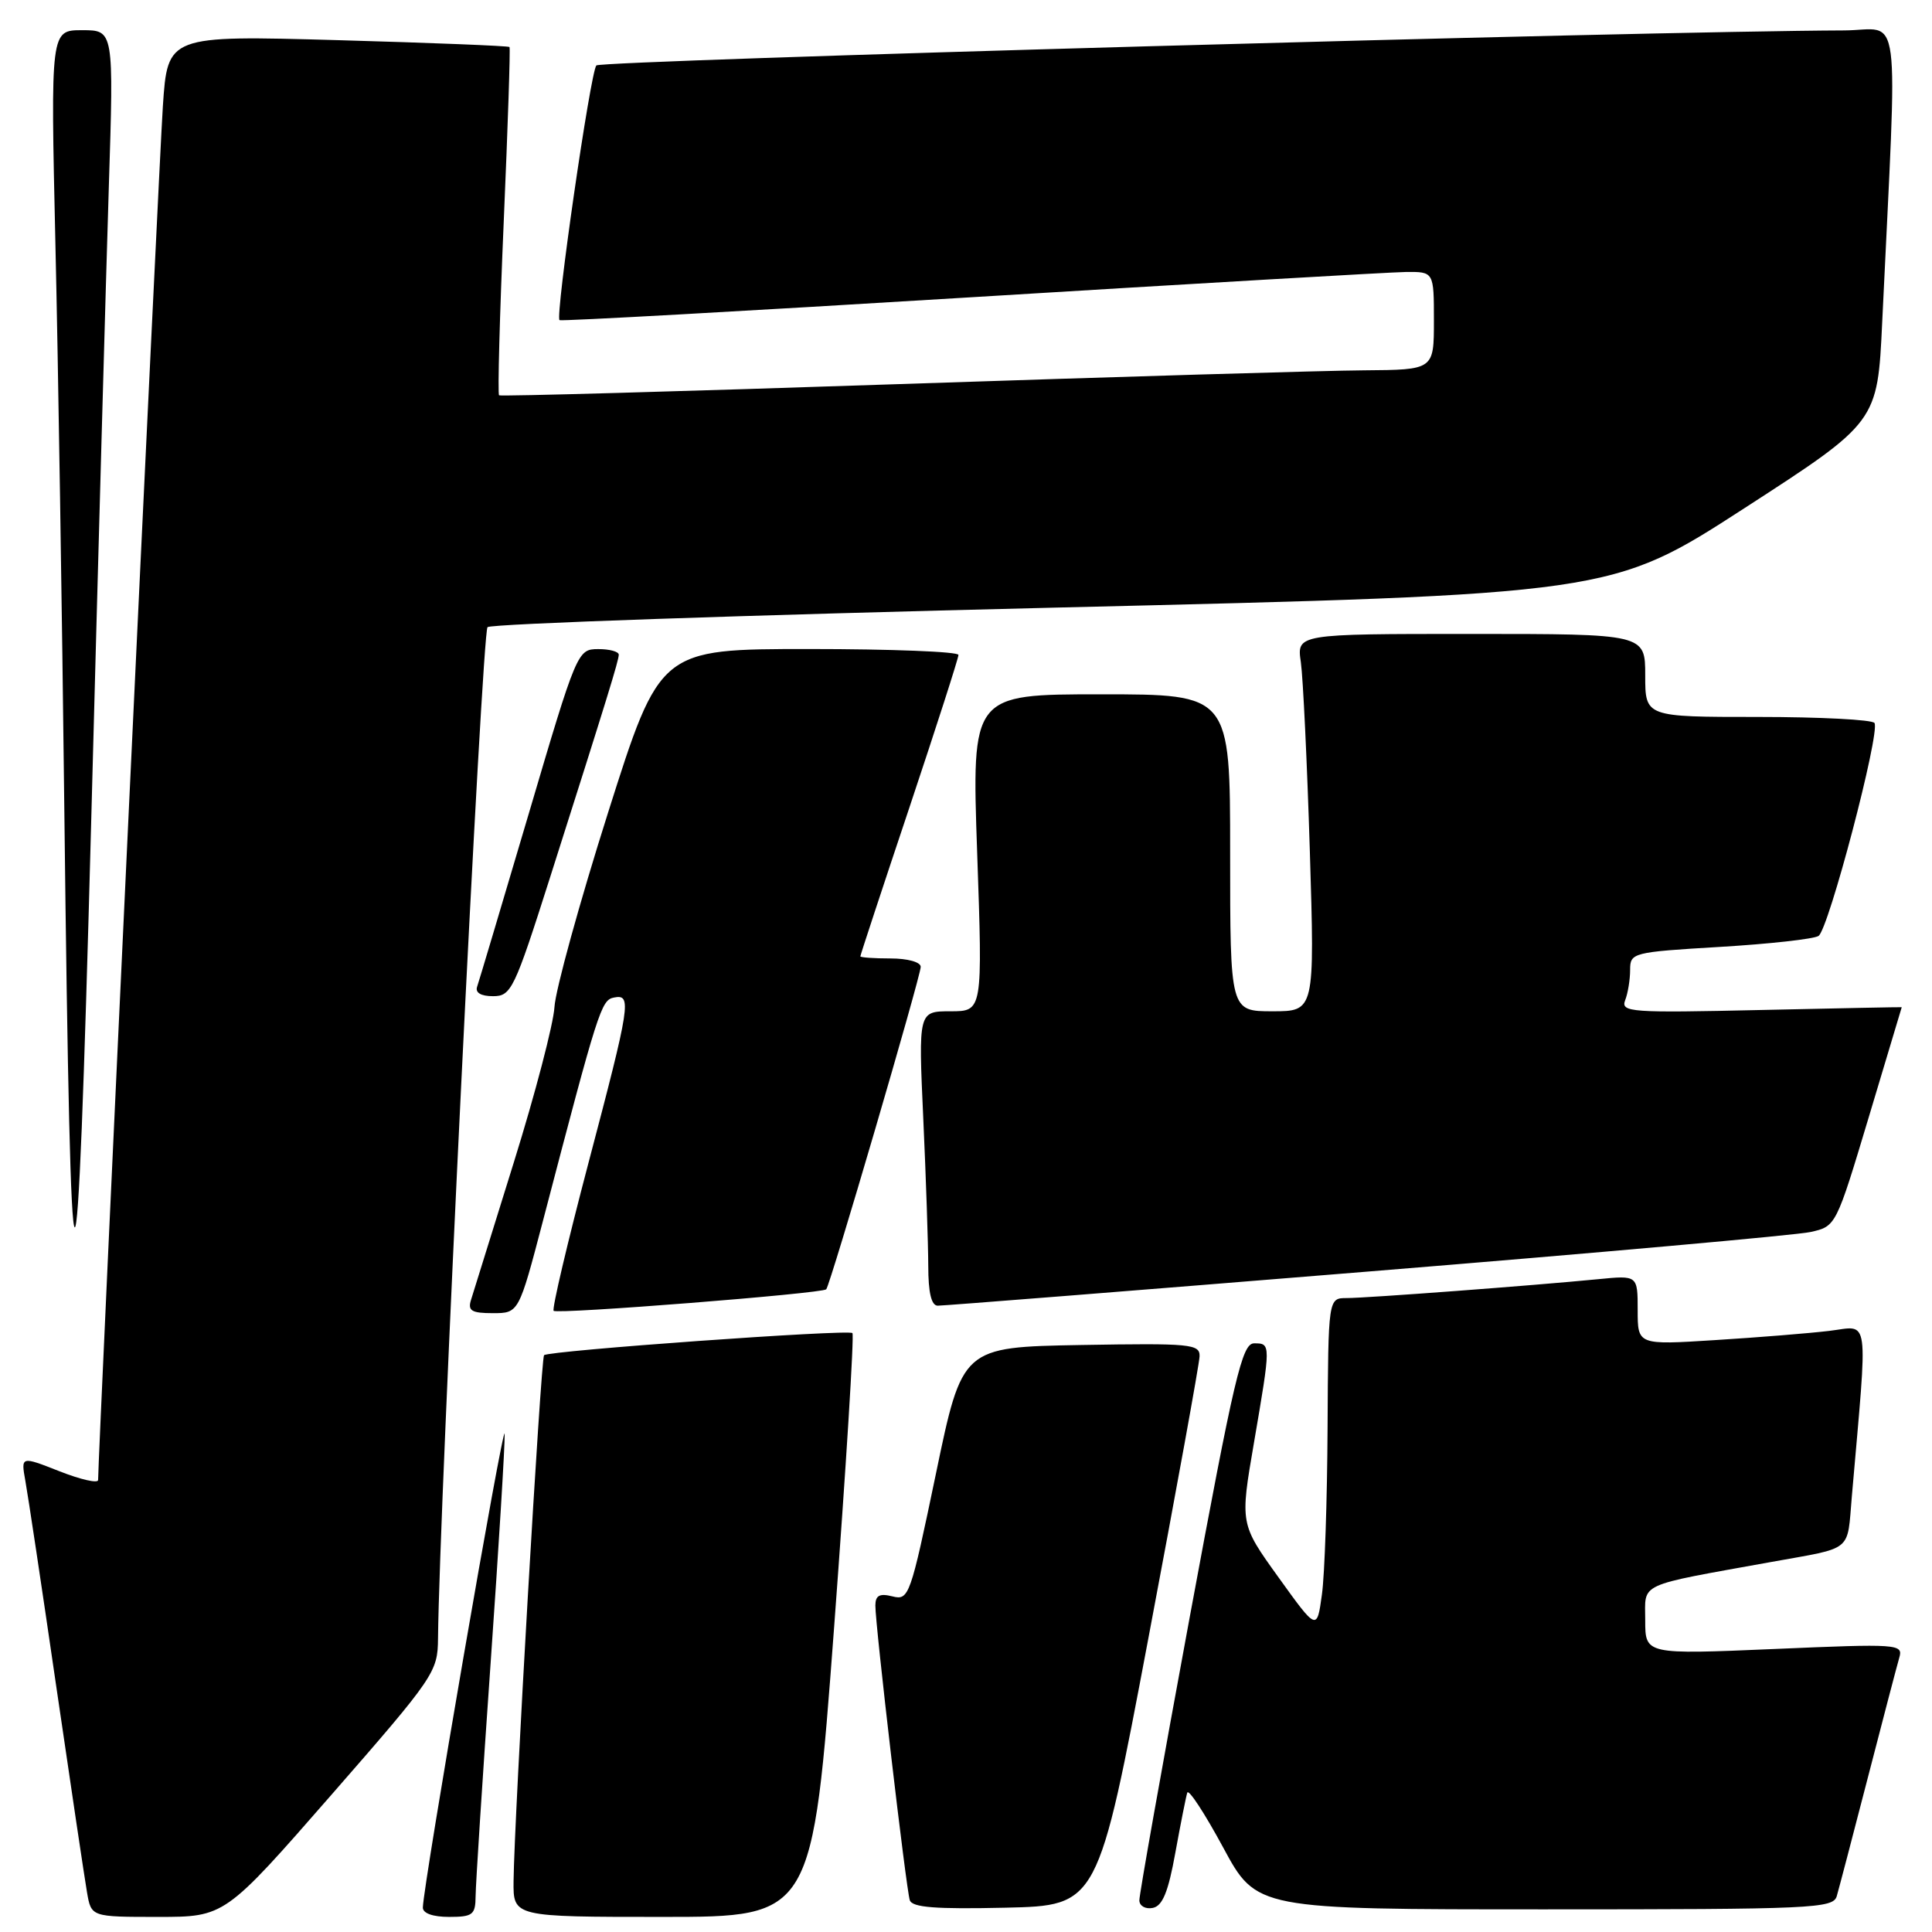<?xml version="1.0" encoding="UTF-8" standalone="no"?>
<!DOCTYPE svg PUBLIC "-//W3C//DTD SVG 1.1//EN" "http://www.w3.org/Graphics/SVG/1.1/DTD/svg11.dtd" >
<svg xmlns="http://www.w3.org/2000/svg" xmlns:xlink="http://www.w3.org/1999/xlink" version="1.1" viewBox="0 0 256 256">
 <g >
 <path fill="currentColor"
d=" M 43.89 237.85 C 57.59 222.16 58.00 221.56 58.04 217.10 C 58.20 199.77 63.87 83.75 64.60 83.10 C 65.09 82.66 98.80 81.50 139.50 80.52 C 213.50 78.75 213.50 78.75 231.14 67.34 C 248.78 55.93 248.78 55.93 249.40 42.71 C 251.45 -0.54 252.04 4.00 244.36 4.03 C 217.59 4.13 79.61 8.01 79.02 8.67 C 78.23 9.57 73.55 41.93 74.14 42.42 C 74.34 42.58 98.80 41.22 128.50 39.40 C 158.20 37.58 184.19 36.07 186.25 36.04 C 190.00 36.00 190.00 36.00 190.00 42.50 C 190.00 49.00 190.00 49.00 180.75 49.07 C 175.66 49.10 147.88 49.93 119.00 50.90 C 90.12 51.87 66.33 52.54 66.13 52.38 C 65.93 52.22 66.21 41.84 66.75 29.30 C 67.29 16.76 67.64 6.38 67.51 6.23 C 67.39 6.08 57.15 5.67 44.75 5.32 C 22.21 4.69 22.21 4.69 21.58 14.09 C 21.07 21.59 13.00 192.87 13.00 196.11 C 13.00 196.58 10.70 196.06 7.88 194.95 C 2.77 192.94 2.77 192.94 3.36 196.22 C 3.69 198.02 5.54 210.30 7.46 223.50 C 9.39 236.70 11.22 248.96 11.53 250.75 C 12.09 254.00 12.09 254.00 20.93 254.00 C 29.78 254.00 29.78 254.00 43.89 237.85 Z  M 63.02 251.25 C 63.03 249.74 63.92 235.90 65.00 220.50 C 66.08 205.10 66.92 191.38 66.87 190.00 C 66.79 187.79 56.11 249.61 56.03 252.75 C 56.01 253.52 57.35 254.00 59.50 254.00 C 62.65 254.00 63.00 253.72 63.02 251.25 Z  M 110.53 215.54 C 112.11 194.38 113.20 176.88 112.95 176.64 C 112.42 176.12 72.69 178.97 72.09 179.57 C 71.67 180.00 68.14 240.86 68.05 249.25 C 68.00 254.00 68.00 254.00 87.82 254.00 C 107.65 254.00 107.65 254.00 110.53 215.54 Z  M 152.18 217.00 C 155.87 197.47 158.92 180.70 158.95 179.72 C 159.00 178.09 157.79 177.97 143.25 178.22 C 127.50 178.50 127.50 178.50 124.01 195.30 C 120.63 211.52 120.44 212.08 118.26 211.53 C 116.55 211.10 116.00 211.40 115.99 212.73 C 115.97 215.27 120.06 250.25 120.55 251.78 C 120.86 252.75 123.94 252.99 133.22 252.78 C 145.48 252.50 145.48 252.50 152.18 217.00 Z  M 155.74 245.49 C 156.44 241.64 157.15 238.07 157.32 237.54 C 157.50 237.01 159.63 240.28 162.07 244.79 C 166.50 253.00 166.50 253.00 204.68 253.00 C 240.19 253.00 242.90 252.88 243.38 251.25 C 243.66 250.29 245.52 243.20 247.51 235.50 C 249.50 227.80 251.37 220.66 251.67 219.63 C 252.19 217.84 251.52 217.79 235.11 218.50 C 218.00 219.23 218.00 219.23 218.00 214.69 C 218.00 209.63 216.71 210.22 234.75 206.96 C 245.67 204.99 244.73 205.76 245.38 198.26 C 247.52 173.65 247.80 175.71 242.38 176.35 C 239.70 176.67 232.89 177.22 227.25 177.57 C 217.00 178.22 217.00 178.22 217.00 173.60 C 217.00 168.98 217.00 168.98 211.75 169.50 C 203.16 170.34 181.08 172.00 178.45 172.00 C 176.00 172.00 176.00 172.00 175.91 189.25 C 175.86 198.74 175.53 208.66 175.16 211.29 C 174.50 216.09 174.50 216.09 169.41 209.01 C 164.31 201.92 164.31 201.92 166.15 191.21 C 168.41 178.01 168.41 178.00 166.18 178.00 C 164.58 178.00 163.56 182.35 157.65 214.25 C 153.96 234.19 150.95 251.10 150.97 251.82 C 150.99 252.55 151.78 253.00 152.74 252.81 C 154.04 252.56 154.80 250.71 155.74 245.49 Z  M 71.95 161.75 C 79.28 133.71 79.66 132.51 81.35 132.18 C 83.74 131.71 83.55 132.96 77.96 154.15 C 75.19 164.66 73.12 173.45 73.36 173.69 C 73.83 174.17 108.95 171.40 109.48 170.84 C 110.00 170.30 122.00 129.34 122.00 128.11 C 122.00 127.48 120.27 127.00 118.00 127.00 C 115.80 127.00 114.00 126.87 114.00 126.72 C 114.00 126.57 116.92 117.69 120.50 107.00 C 124.07 96.31 127.00 87.21 127.00 86.78 C 127.00 86.35 118.10 86.00 107.22 86.00 C 87.44 86.00 87.44 86.00 80.57 107.68 C 76.79 119.60 73.60 131.19 73.47 133.43 C 73.34 135.67 70.92 144.93 68.09 154.00 C 65.26 163.07 62.70 171.29 62.41 172.25 C 61.96 173.68 62.49 174.00 65.30 174.00 C 68.74 174.00 68.74 174.00 71.95 161.75 Z  M 181.00 168.51 C 211.53 166.03 238.03 163.66 239.89 163.25 C 243.28 162.50 243.28 162.49 247.63 148.00 C 250.02 140.03 251.98 133.48 251.99 133.46 C 251.99 133.43 243.61 133.60 233.34 133.83 C 216.07 134.22 214.74 134.13 215.34 132.54 C 215.71 131.60 216.00 129.79 216.00 128.51 C 216.00 126.24 216.31 126.16 227.89 125.47 C 234.43 125.08 240.31 124.43 240.96 124.02 C 242.29 123.20 249.16 97.07 248.38 95.80 C 248.11 95.36 241.16 95.00 232.94 95.00 C 218.00 95.00 218.00 95.00 218.00 89.50 C 218.00 84.00 218.00 84.00 194.91 84.00 C 171.82 84.00 171.82 84.00 172.37 87.75 C 172.66 89.81 173.20 101.06 173.56 112.75 C 174.21 134.00 174.21 134.00 168.60 134.00 C 163.00 134.00 163.00 134.00 163.00 113.00 C 163.00 92.00 163.00 92.00 145.87 92.00 C 128.75 92.00 128.75 92.00 129.48 113.00 C 130.21 134.00 130.21 134.00 125.95 134.00 C 121.69 134.00 121.69 134.00 122.34 148.25 C 122.70 156.09 122.99 164.86 123.00 167.75 C 123.00 171.27 123.41 173.00 124.25 173.01 C 124.94 173.02 150.47 171.00 181.00 168.51 Z  M 14.42 24.75 C 15.08 4.00 15.08 4.00 10.89 4.00 C 6.70 4.00 6.70 4.00 7.34 32.25 C 7.70 47.79 8.23 81.42 8.52 107.00 C 9.37 180.62 10.16 181.07 12.08 109.00 C 13.00 74.08 14.06 36.16 14.42 24.75 Z  M 72.89 116.25 C 80.53 92.25 81.97 87.57 81.99 86.75 C 81.99 86.34 80.76 86.00 79.25 86.01 C 76.53 86.02 76.42 86.27 70.08 107.76 C 66.54 119.72 63.46 130.06 63.22 130.75 C 62.95 131.54 63.73 132.00 65.33 132.00 C 67.74 132.00 68.15 131.14 72.89 116.25 Z "/>
</g>
</svg>